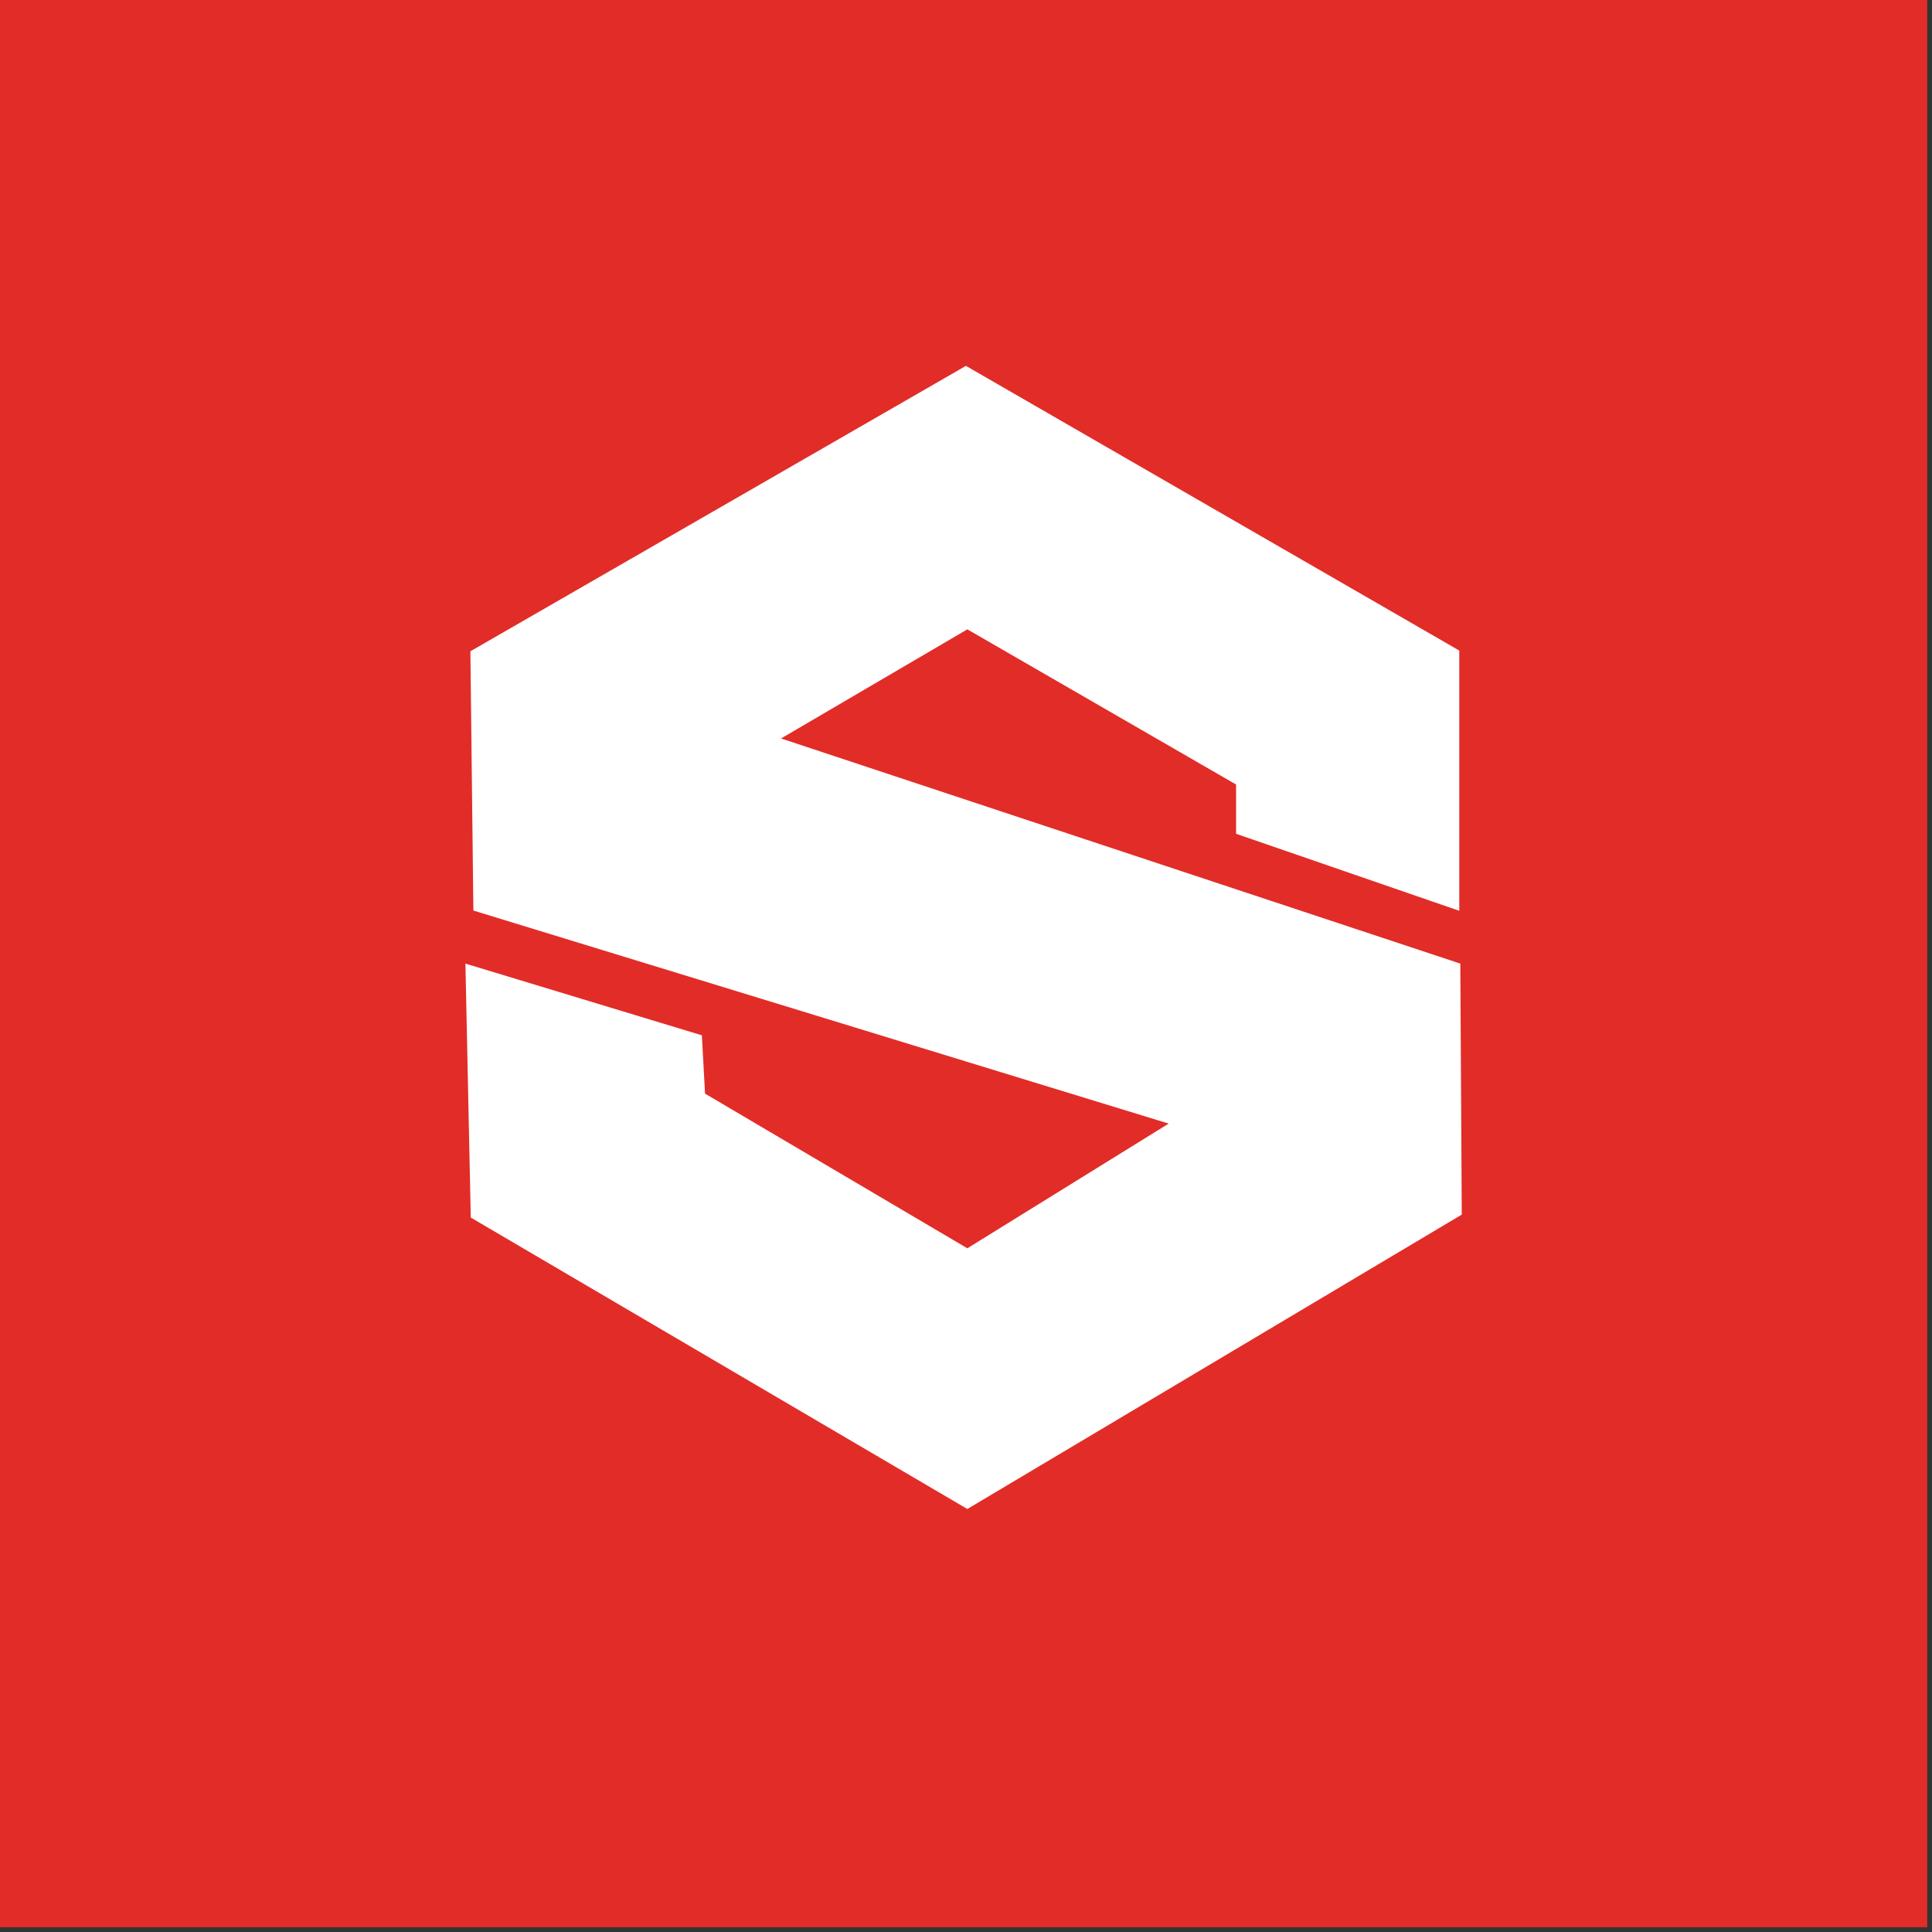 <?xml version="1.0" encoding="UTF-8" standalone="no"?>
<!DOCTYPE svg PUBLIC "-//W3C//DTD SVG 1.1//EN" "http://www.w3.org/Graphics/SVG/1.1/DTD/svg11.dtd">
<svg width="100%" height="100%" viewBox="0 0 243 243" version="1.1" xmlns="http://www.w3.org/2000/svg" xmlns:xlink="http://www.w3.org/1999/xlink" xml:space="preserve" xmlns:serif="http://www.serif.com/" style="fill-rule:evenodd;clip-rule:evenodd;stroke-linejoin:round;stroke-miterlimit:2;">
    <rect x="0" y="0" width="243" height="243" fill="#333333" stroke="none"/>
    <g transform="matrix(1,0,0,1,-153.33,-33.802)">
        <g transform="matrix(1,0,0,1,-22.508,-12.072)">
            <rect x="175.838" y="45.874" width="242.396" height="242.396" style="fill:rgb(226,44,40);"/>
        </g>
        <path d="M274.819,79.819L336.871,115.626L336.871,148.359L308.799,138.673L308.799,132.476L275,112.959L251.567,126.684L337.002,155L337.187,186.569L275,223.599L212.543,186.942L211.869,155L241.608,164.019L242.008,171.355L275,190.809L300.323,175.123L212.87,148.326L212.494,115.719L274.819,79.819Z" style="fill:white;"/>
    </g>
</svg>
